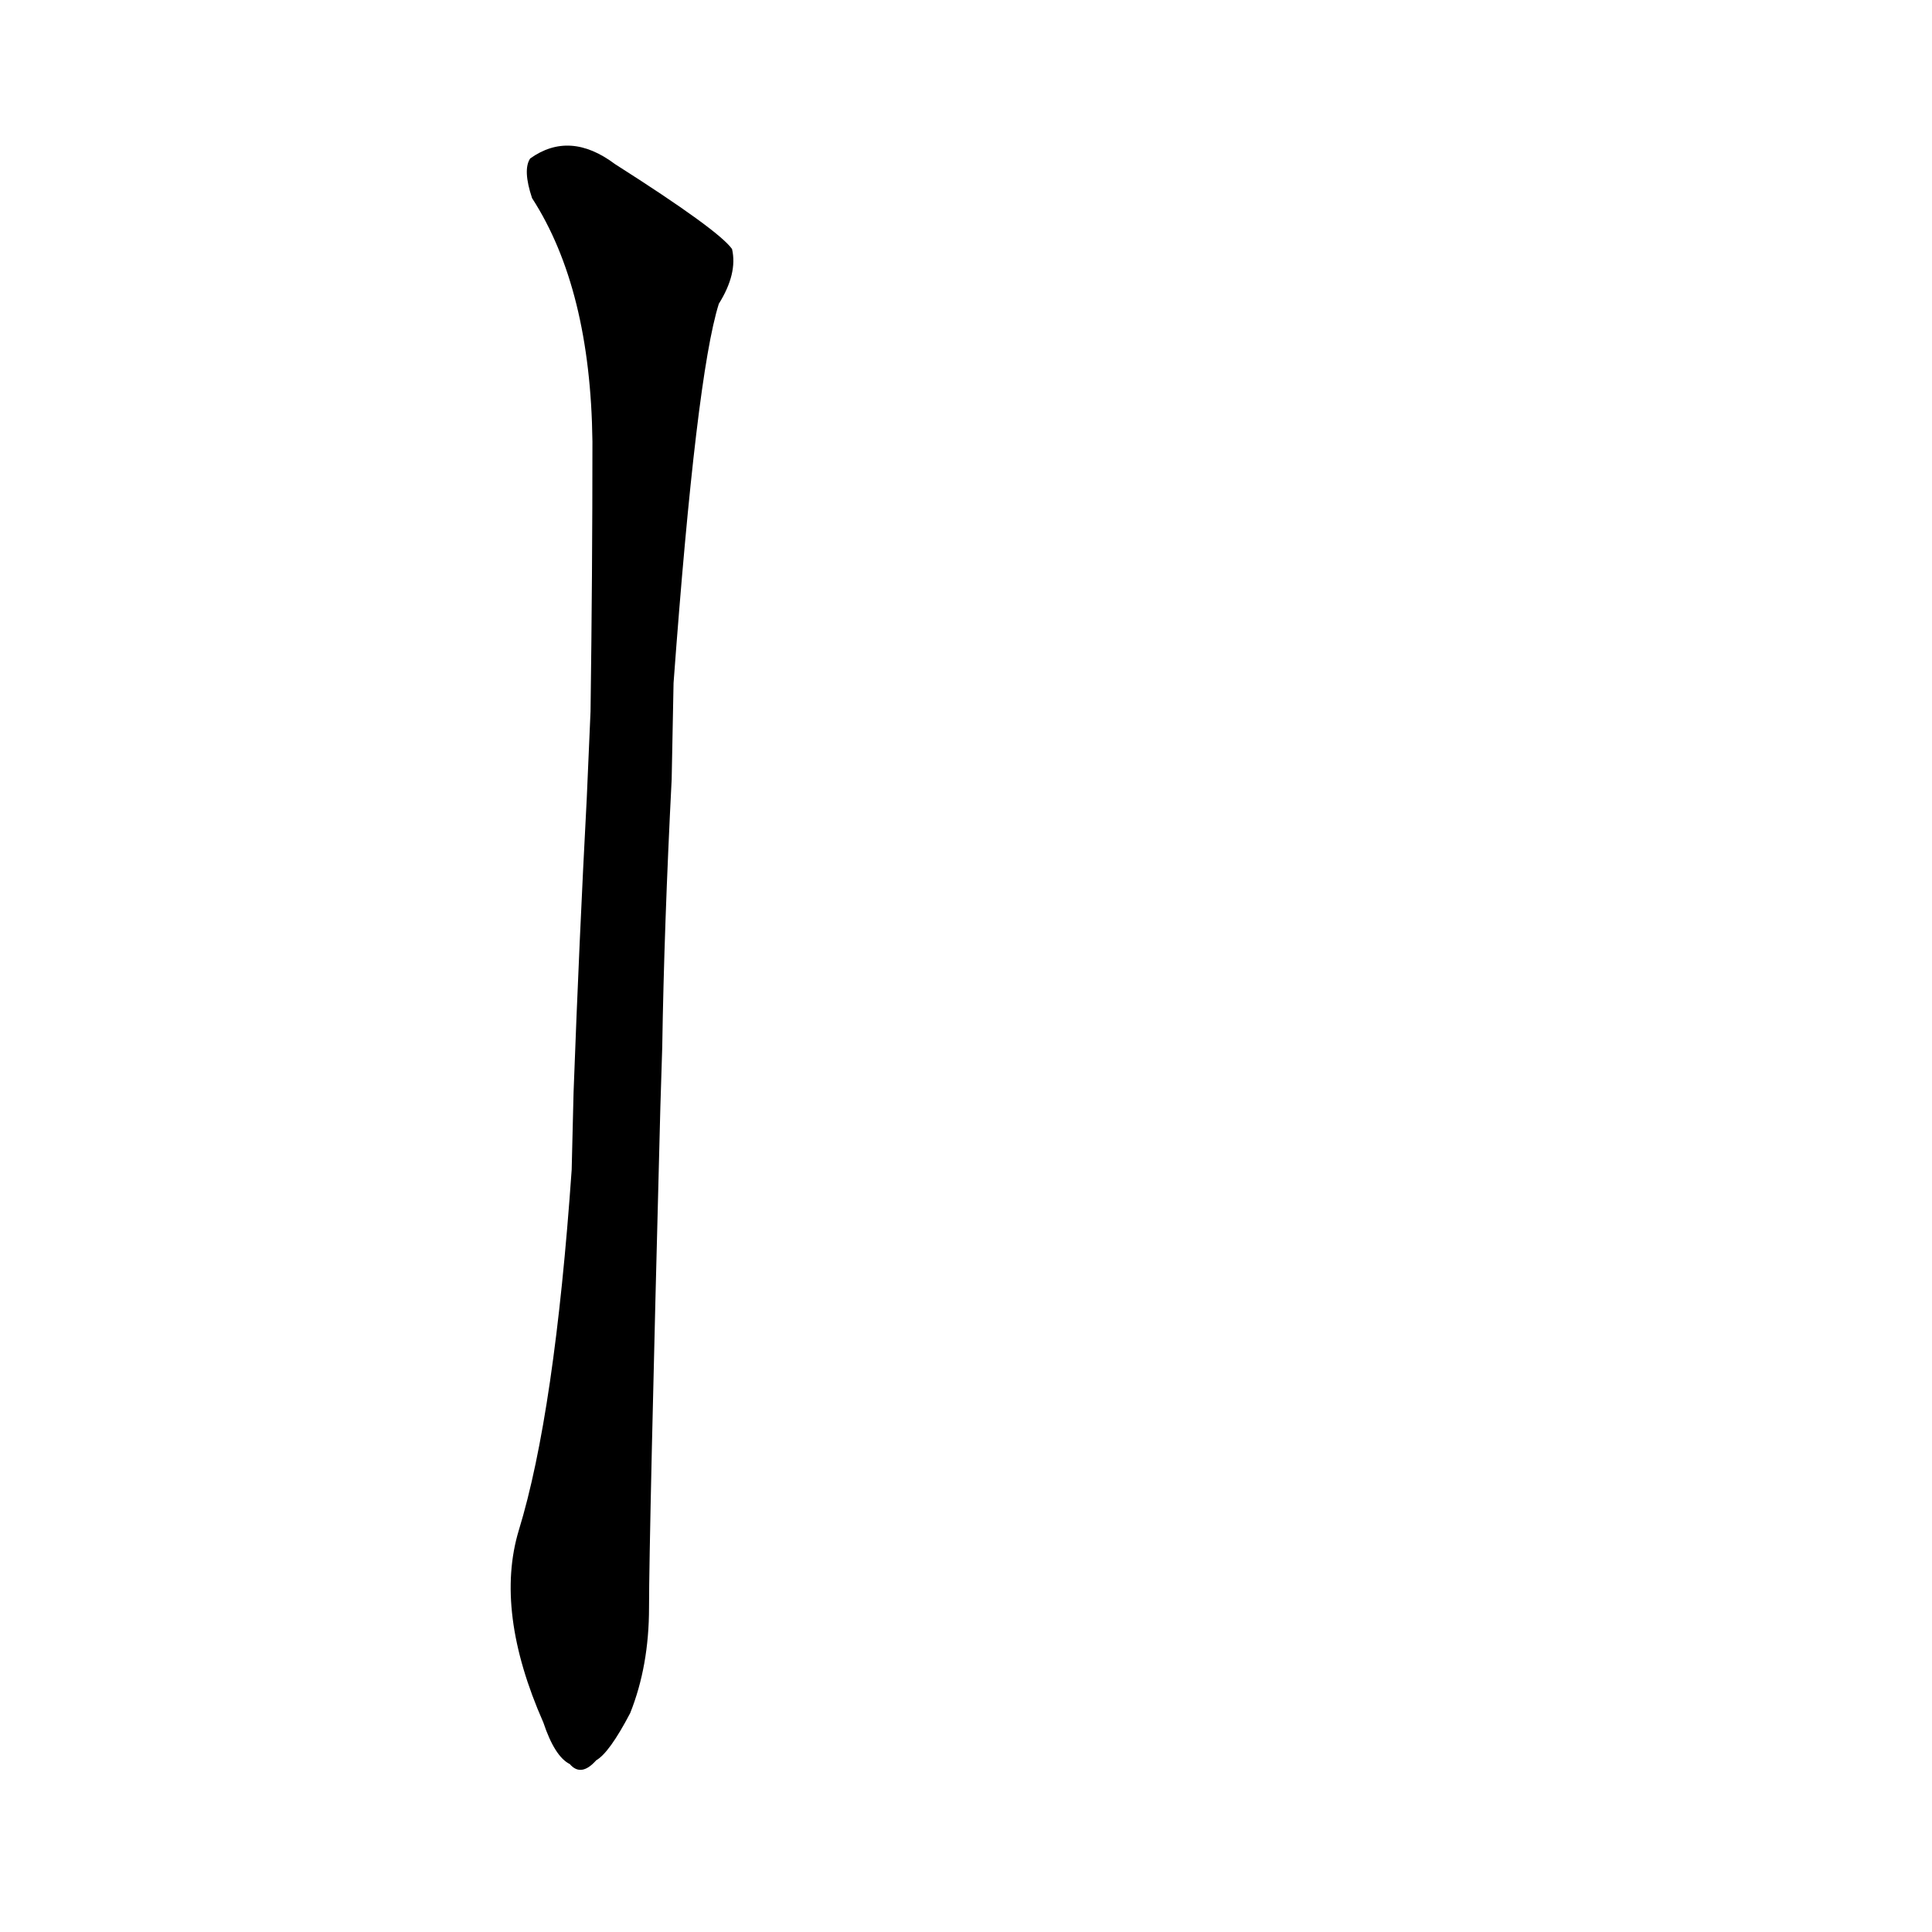 <?xml version='1.0' encoding='utf-8'?>
<svg xmlns="http://www.w3.org/2000/svg" version="1.1" viewBox="0 0 1024 1024"><g transform="scale(1, -1) translate(0, -900)"><path d="M 303 280 Q 294 151 275 89 Q 262 46 288 -13 Q 294 -31 302 -35 Q 308 -42 316 -33 Q 323 -29 334 -8 Q 344 17 344 48 Q 344 84 350 313 L 351 345 Q 352 409 356 487 L 357 538 Q 369 701 381 739 Q 391 755 388 768 Q 381 778 326 813 Q 302 831 281 816 Q 277 810 282 795 Q 313 747 314 666 Q 314 596 313 523 L 311 477 Q 307 402 304 321 L 303 280 Z" fill="black" /></g></svg>